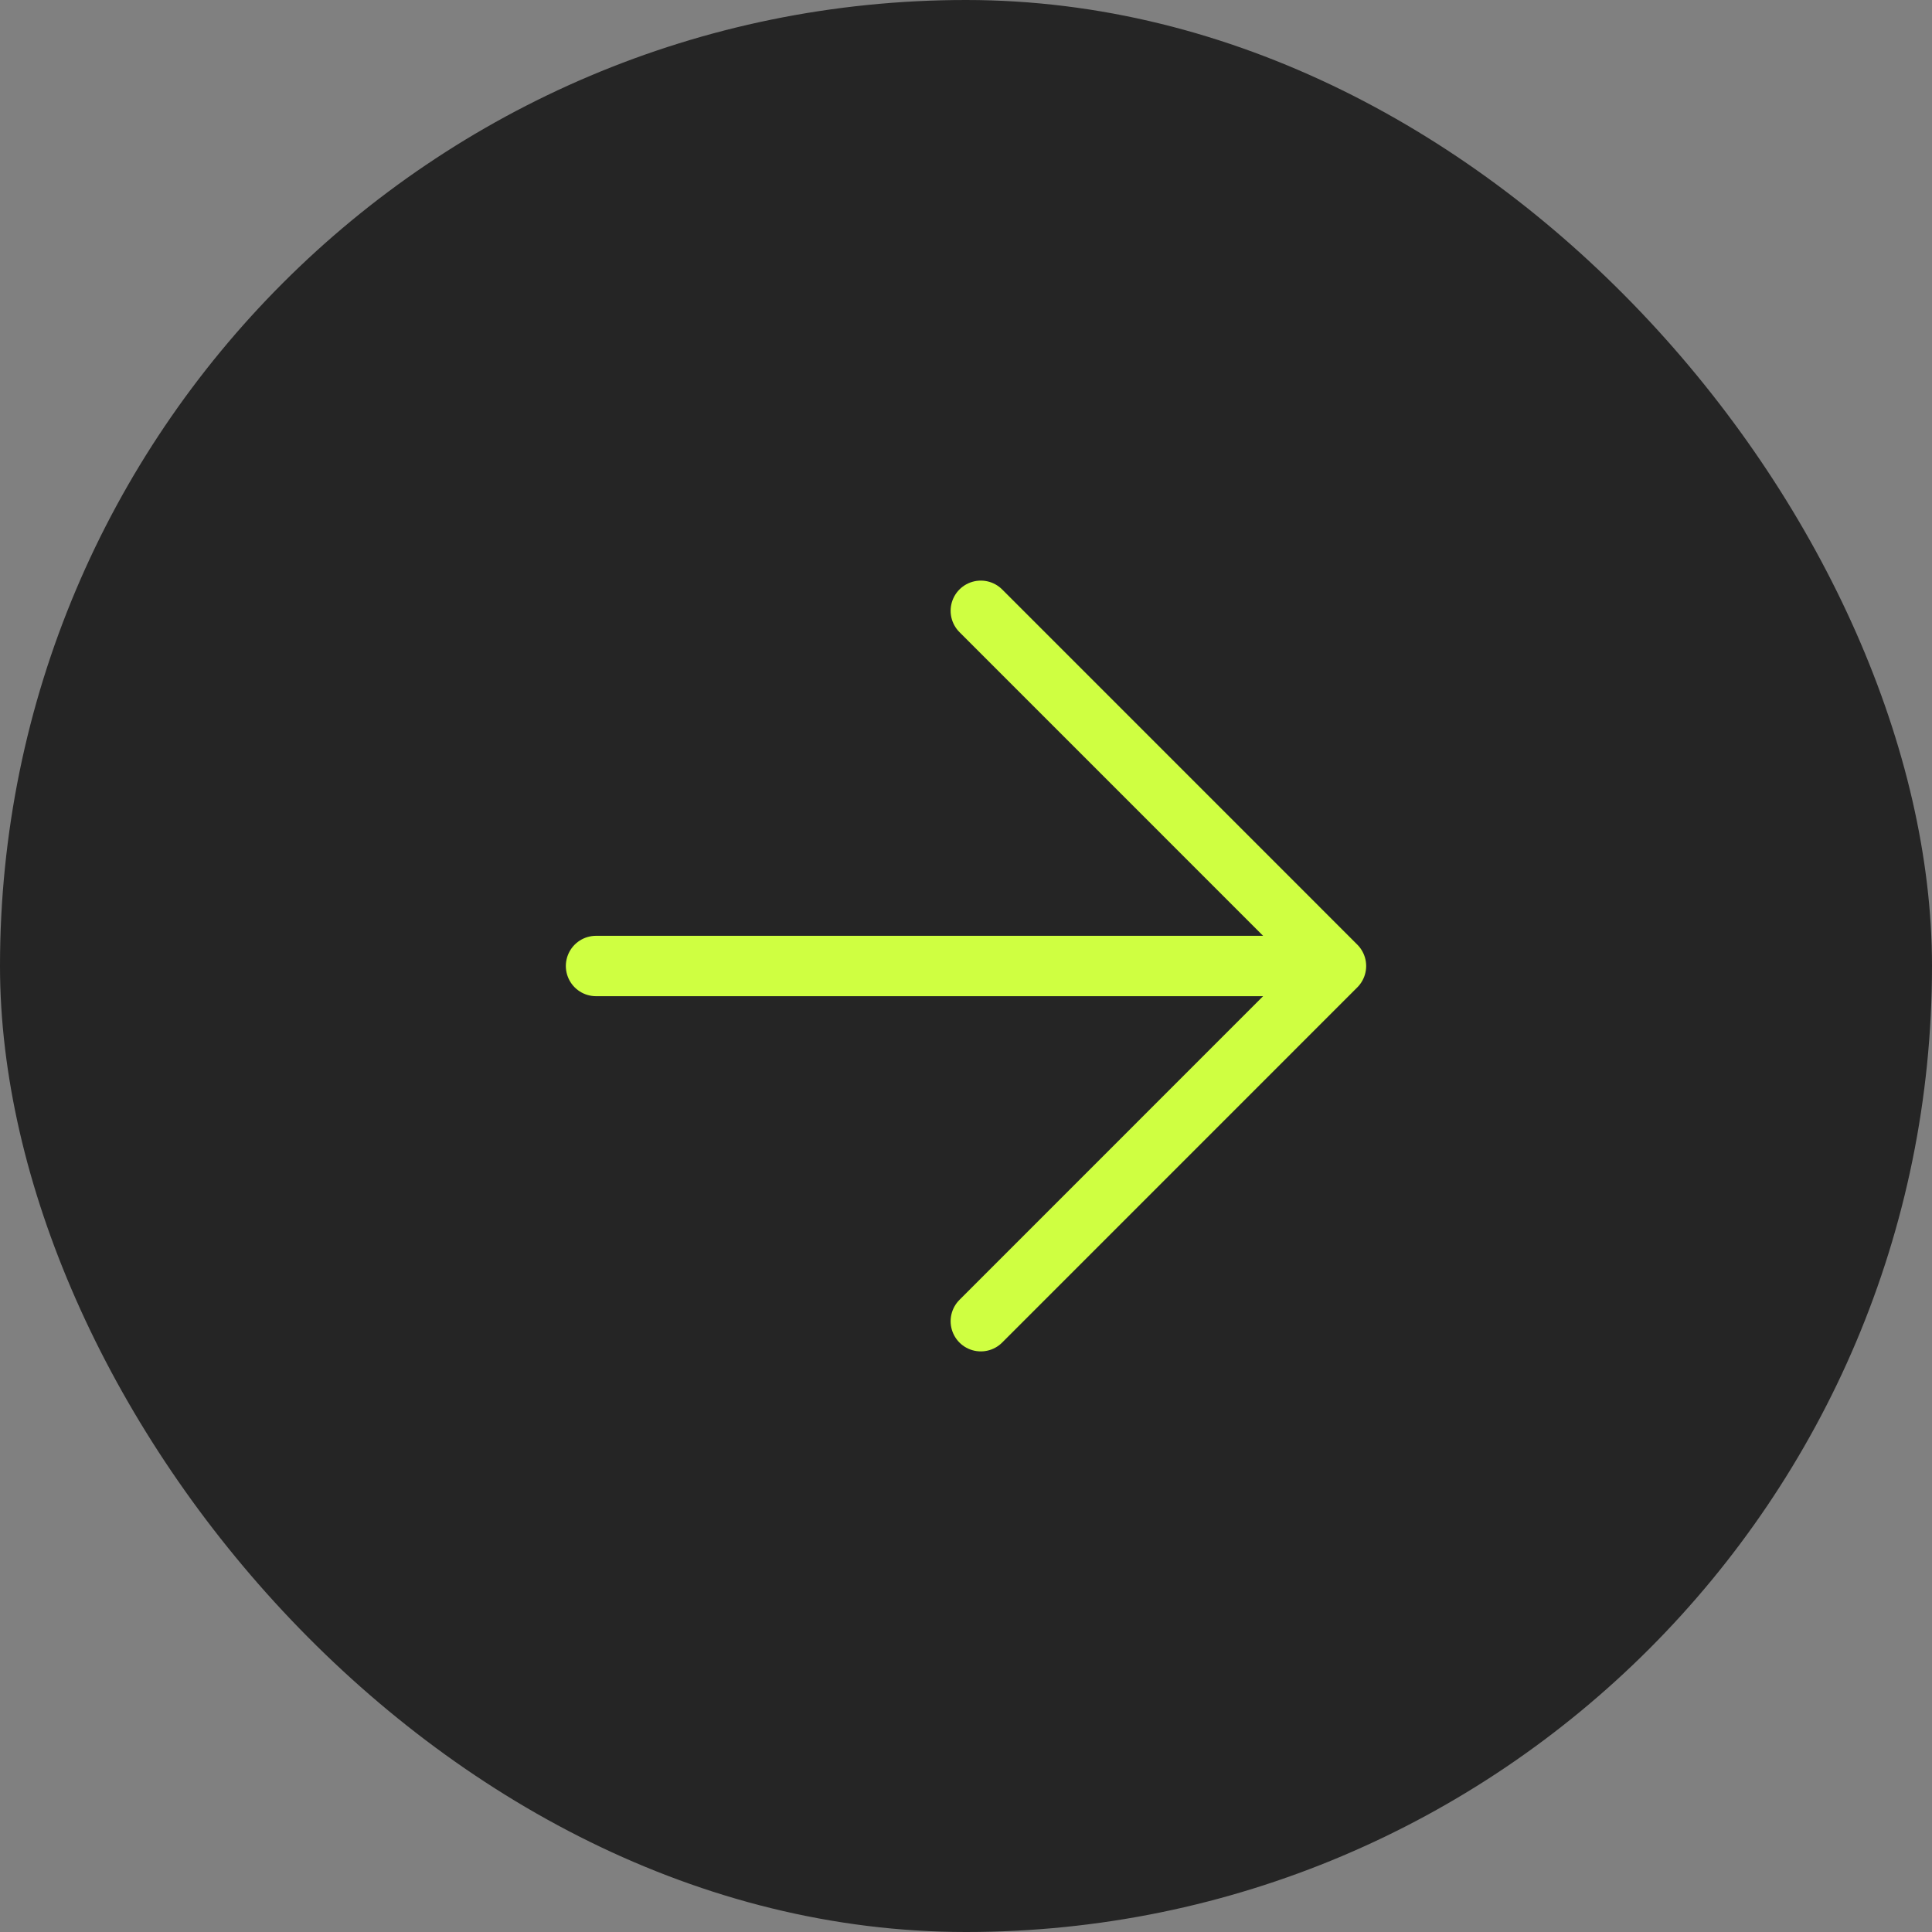 <svg width="48" height="48" viewBox="0 0 48 48" fill="none" xmlns="http://www.w3.org/2000/svg">
<rect x="0" y="0" width="48" height="48" fill="#808080" stroke="none"/>
<rect width="48" height="48" rx="24" fill="#252525"/>
<path d="M14.808 24H33.192M33.192 24L24.368 32.825M33.192 24L24.368 15.175" stroke="#CFFF41" stroke-width="1.5" stroke-linecap="round" stroke-linejoin="round"/>
</svg>
